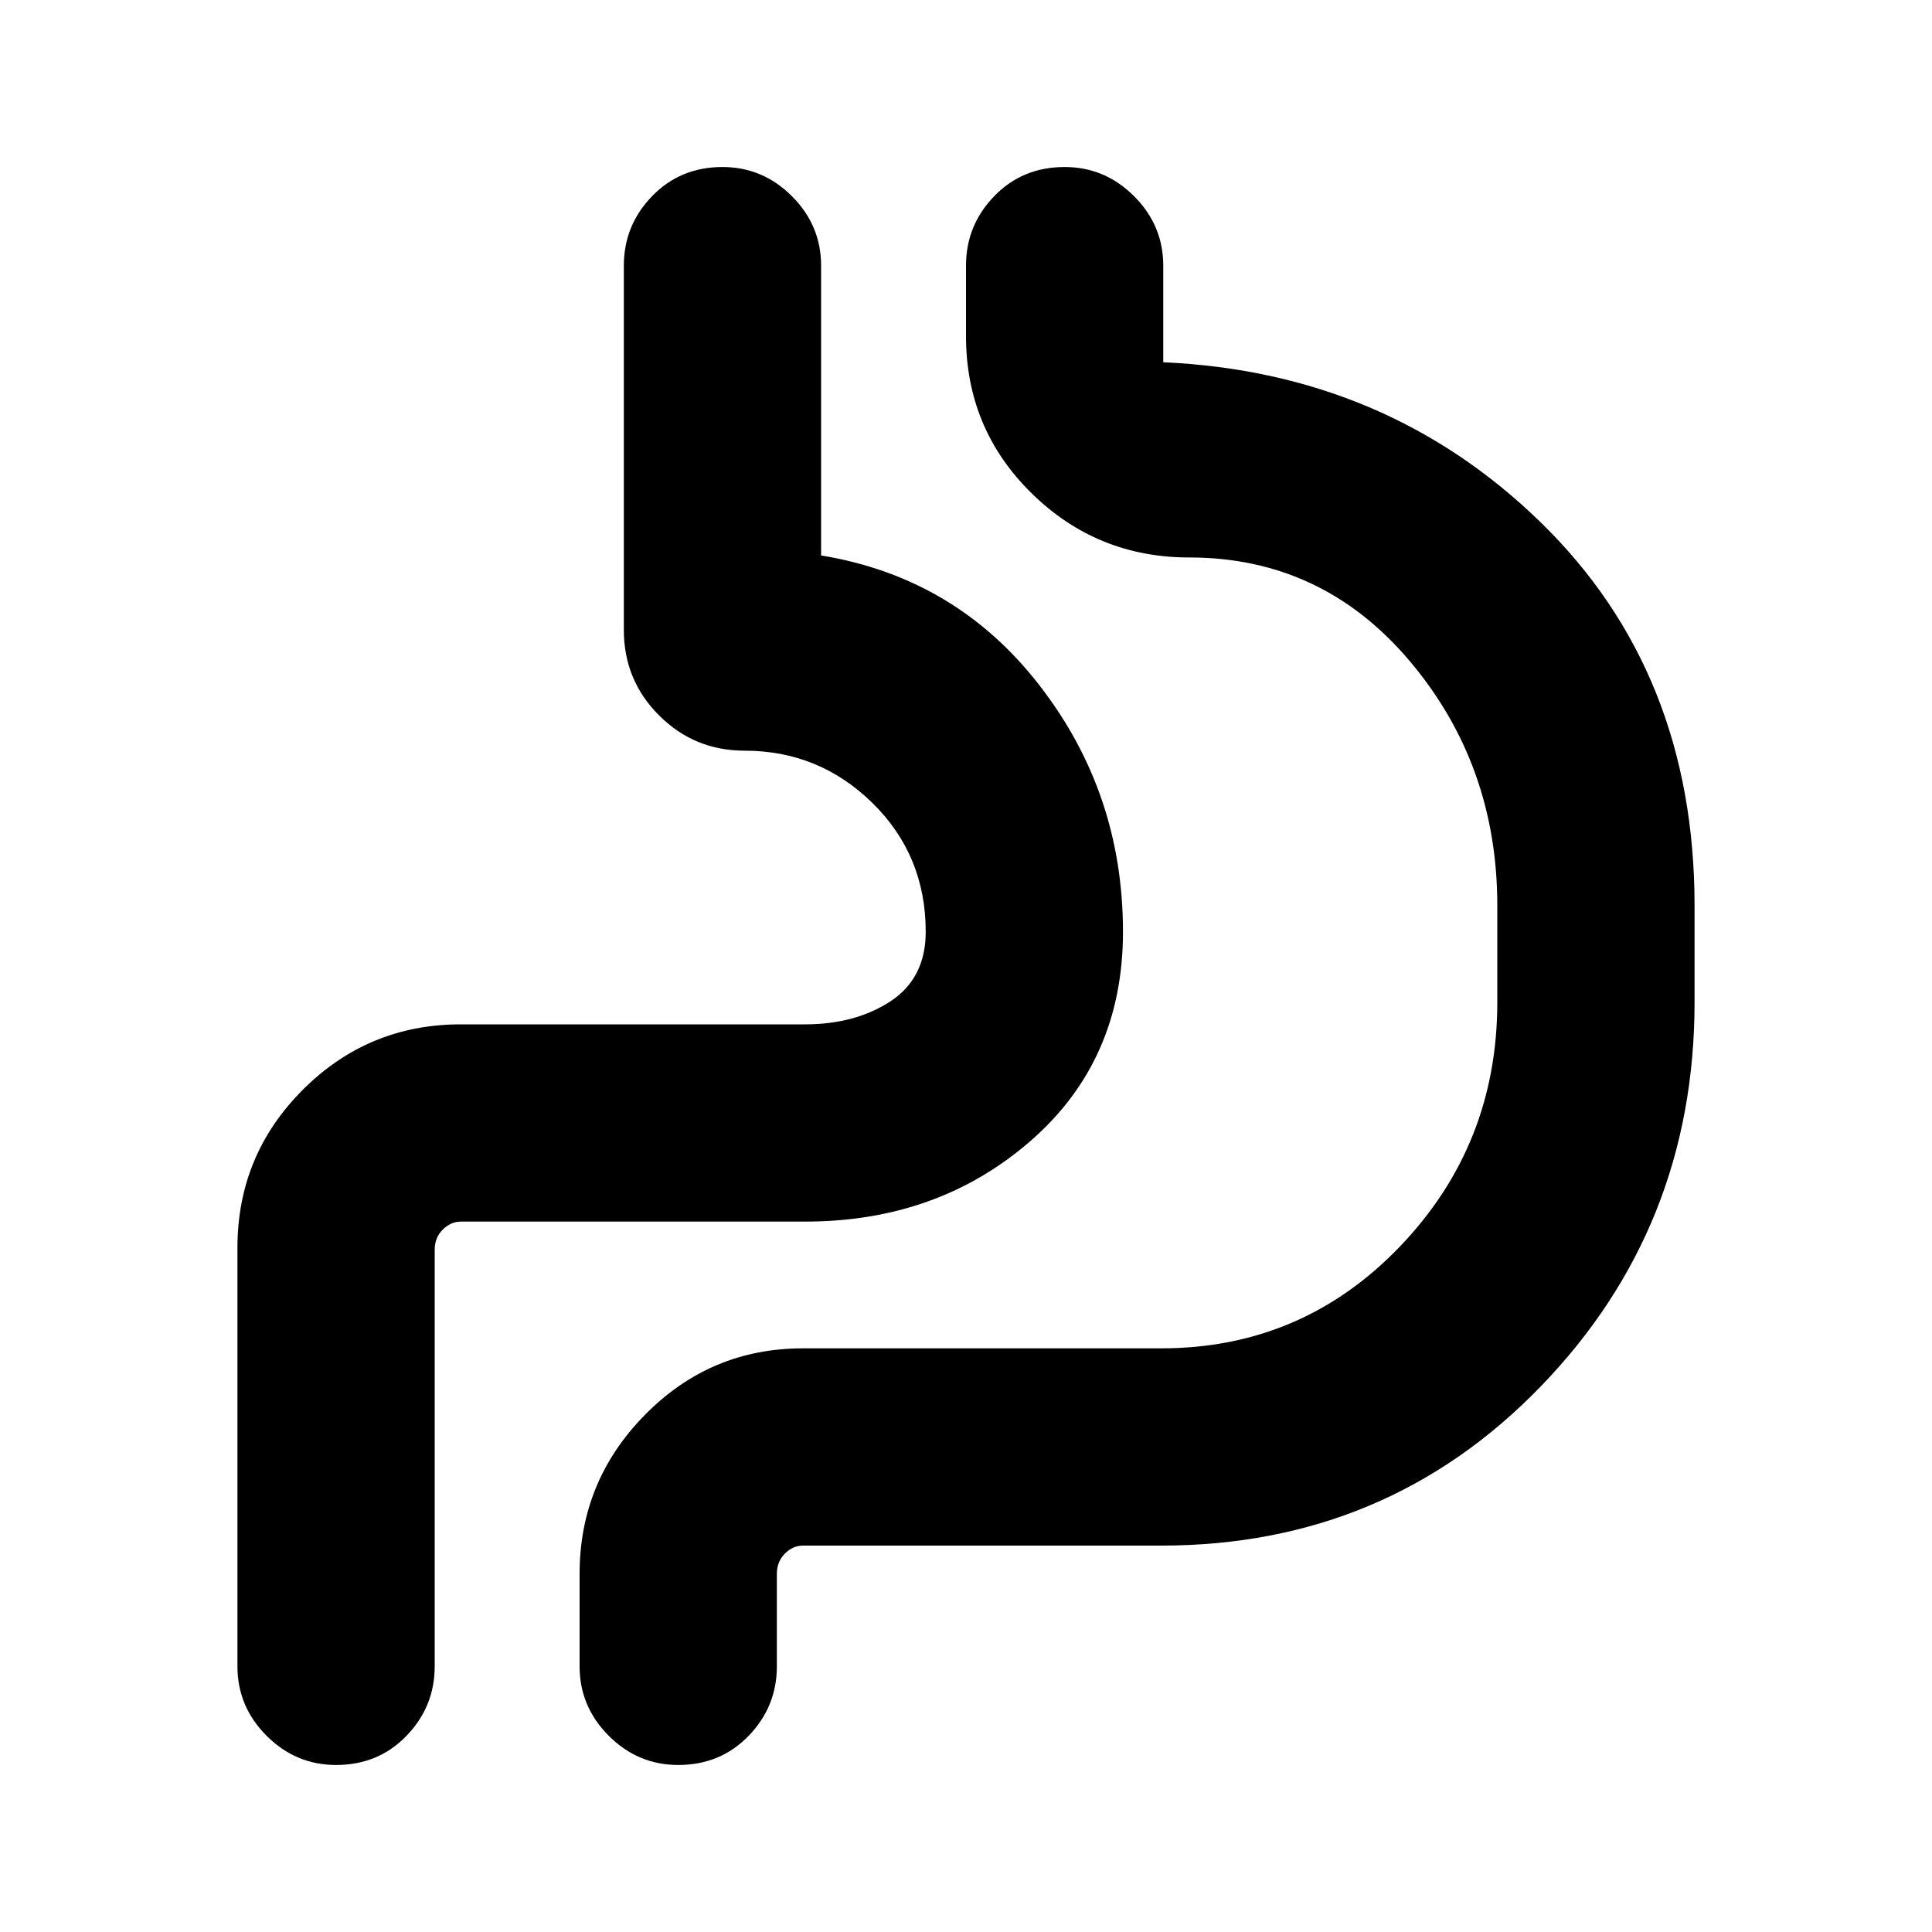 <svg xmlns="http://www.w3.org/2000/svg" height="20" width="20"><path d="M2.458 12.917q0-.959.677-1.636.677-.677 1.636-.677h3.562q.521 0 .886-.239.364-.24.364-.719 0-.792-.552-1.334-.552-.541-1.323-.541-.52 0-.885-.365-.365-.364-.365-.885V2.75q0-.417.292-.719t.729-.302q.417 0 .719.302t.302.719v3q1.396.229 2.26 1.344.865 1.114.865 2.552 0 1.333-.958 2.166-.959.834-2.334.834H4.771q-.104 0-.188.083-.083.083-.083.209v4.312q0 .417-.292.719-.291.302-.729.302-.417 0-.719-.302t-.302-.719ZM6 16.292q0-.959.677-1.646.677-.688 1.635-.688h3.709q1.458 0 2.469-1.052 1.01-1.052 1.01-2.531v-1q0-1.458-.906-2.531-.906-1.073-2.282-1.073-.958 0-1.635-.667Q10 4.438 10 3.479V2.75q0-.417.292-.719.291-.302.729-.302.417 0 .719.302t.302.719v1q2.312.104 3.906 1.656 1.594 1.552 1.594 3.969v1q0 2.333-1.594 3.979T12.021 16H8.312q-.104 0-.187.083-.083.084-.083.209v.958q0 .417-.292.719t-.729.302q-.417 0-.719-.302T6 17.25Zm-1.5 1.979v-5.333q0-.126.083-.209.084-.083.188-.083h3.562q1.375 0 2.334-.834.958-.833.958-2.166 0-1.417-.865-2.542Q9.896 5.979 8.5 5.75V1.729 5.75q1.396.229 2.26 1.354.865 1.125.865 2.542 0 1.333-.958 2.166-.959.834-2.334.834H4.771q-.104 0-.188.083-.083.083-.083.209v5.333Z"/></svg>